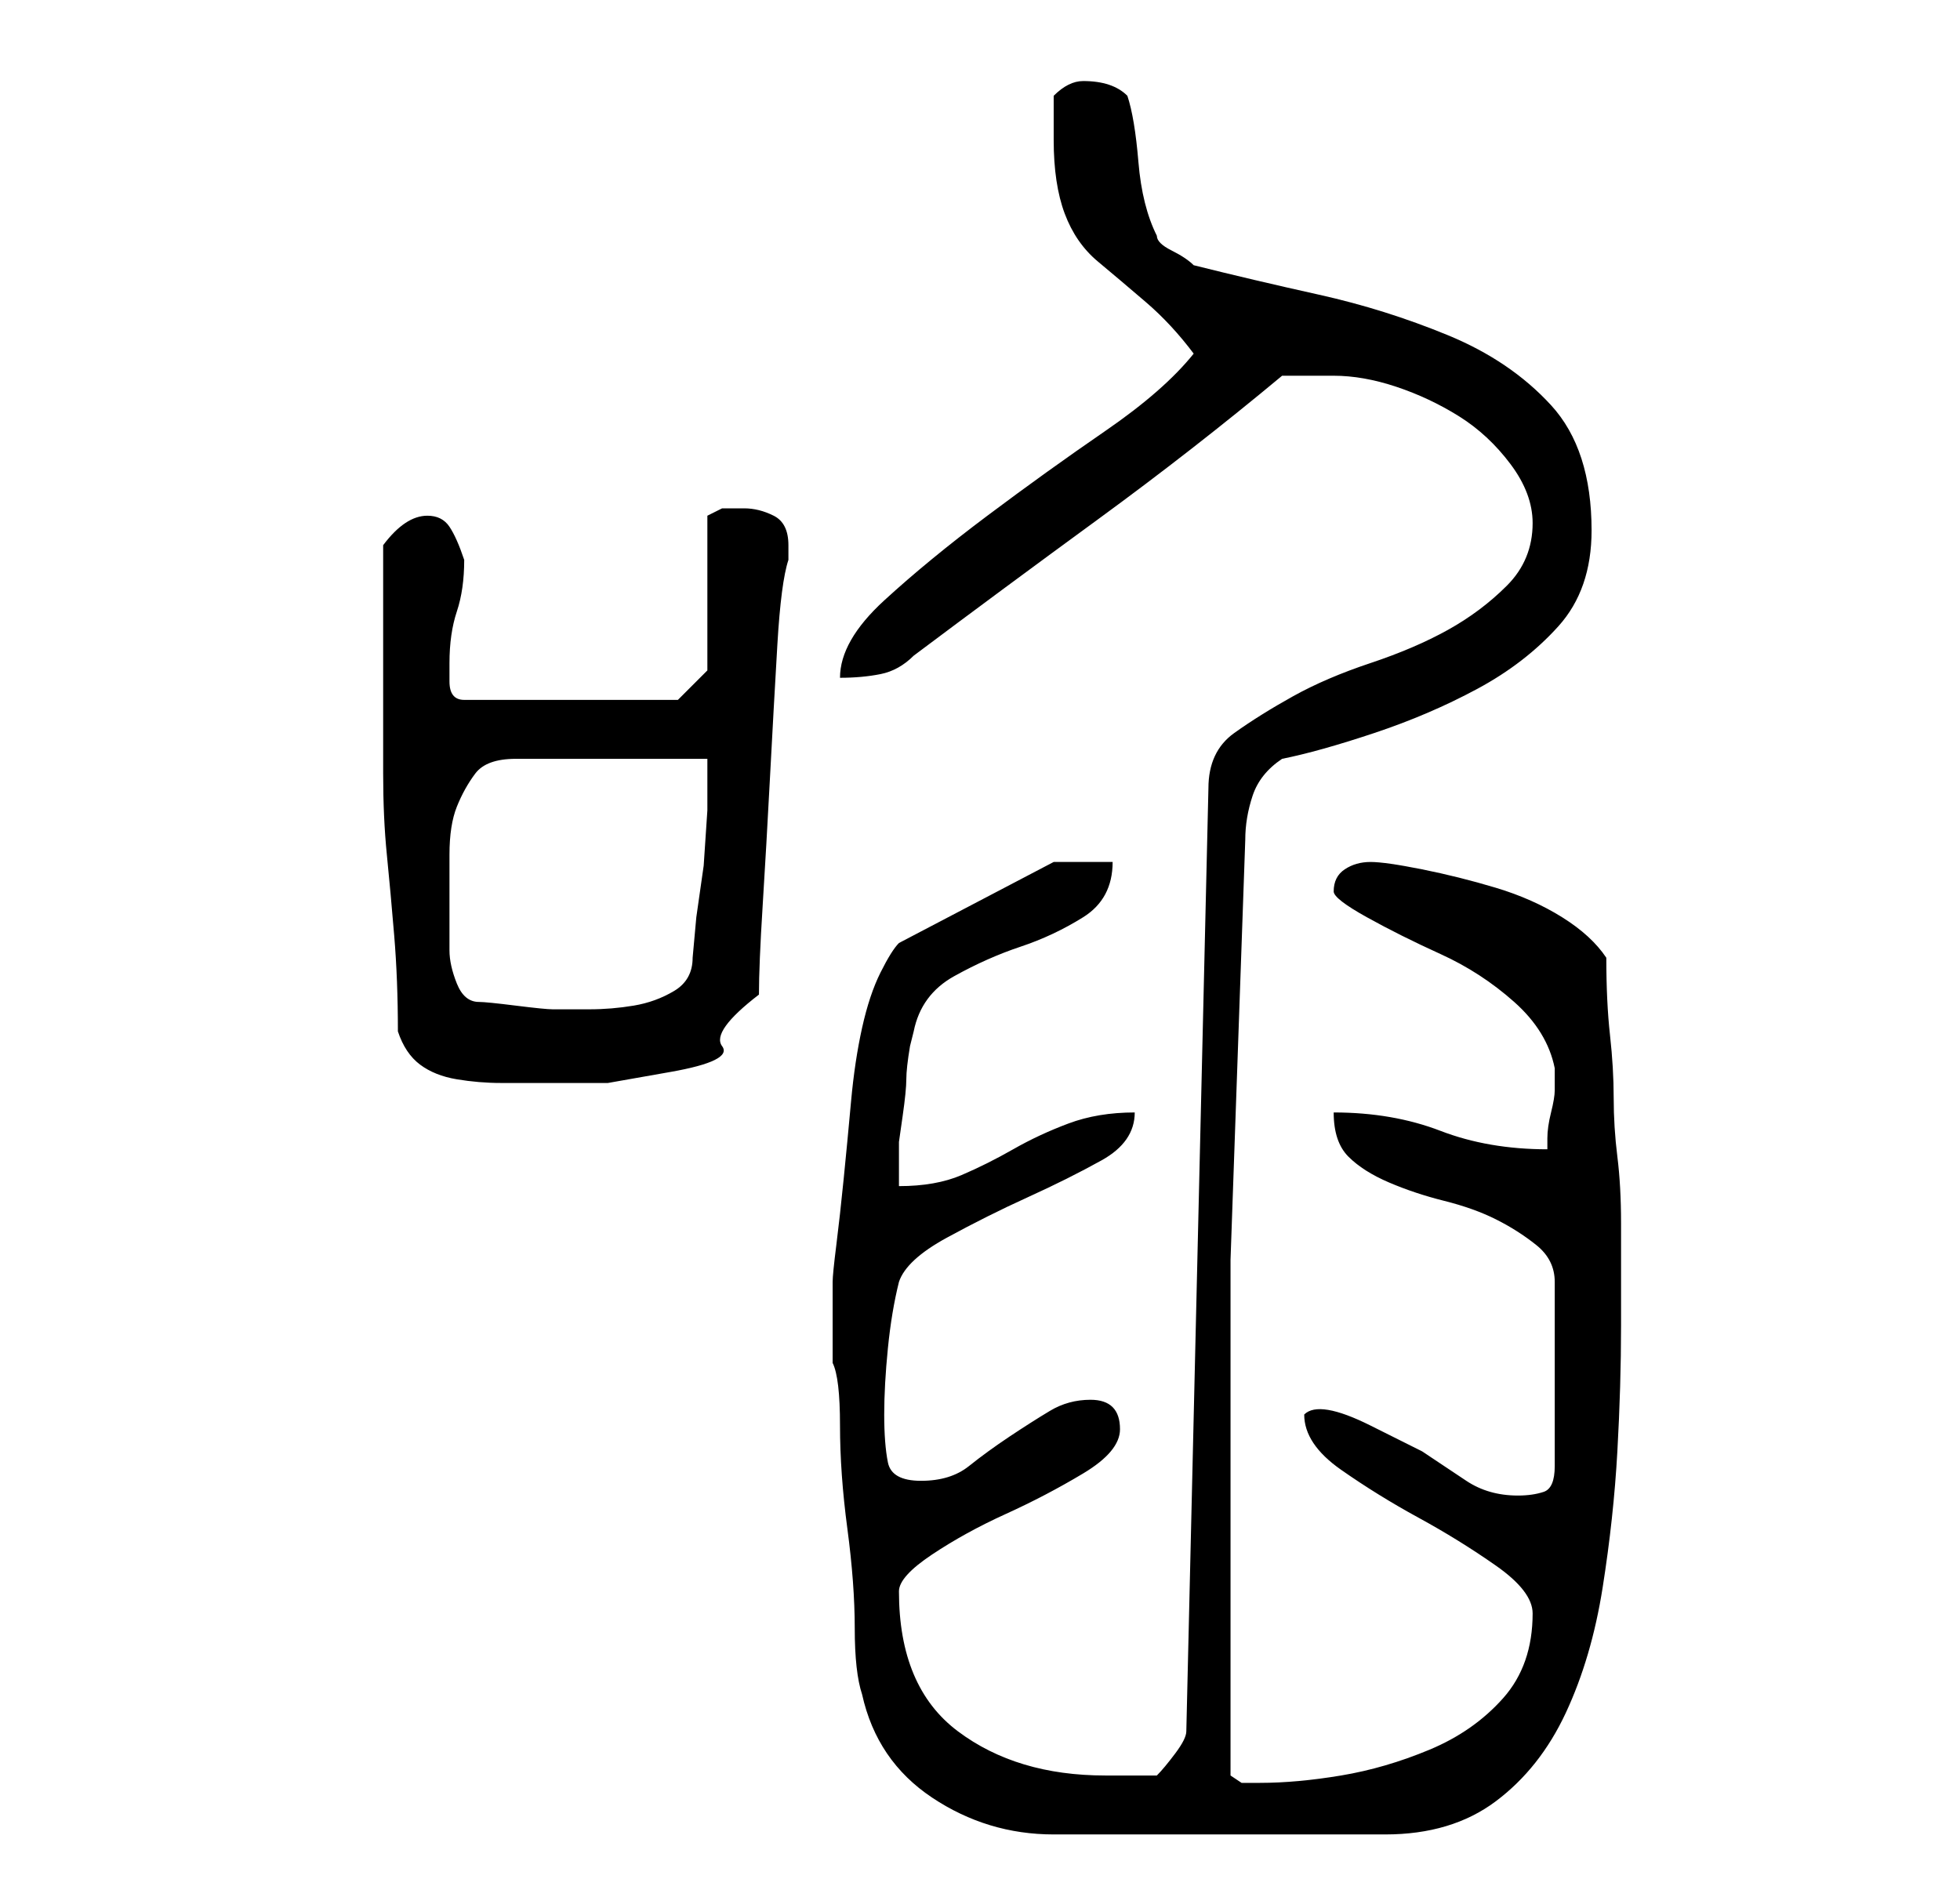 <?xml version="1.0" standalone="no"?>
<!DOCTYPE svg PUBLIC "-//W3C//DTD SVG 1.1//EN" "http://www.w3.org/Graphics/SVG/1.1/DTD/svg11.dtd" >
<svg xmlns="http://www.w3.org/2000/svg" xmlns:xlink="http://www.w3.org/1999/xlink" version="1.1" viewBox="-10 0 266 256">
   <path fill="currentColor"
d="M107 230q2 9 9.5 14t16.5 5h45q9 0 15 -4.5t9.5 -12t5 -17t2 -18.5t0.5 -17v-14q0 -5 -0.5 -9t-0.5 -8t-0.5 -8.5t-0.5 -10.5q-2 -3 -6 -5.5t-9 -4t-10 -2.5t-7 -1t-3.5 1t-1.5 3q0 1 4.5 3.5t10 5t10 6.5t5.5 9v3q0 1 -0.5 3t-0.5 3.5v1.5q-8 0 -14.5 -2.5t-14.5 -2.5
q0 4 2 6t5.5 3.5t7.5 2.5t7 2.5t5.5 3.5t2.5 5v25q0 3 -1.5 3.5t-3.5 0.5q-4 0 -7 -2l-6 -4t-7 -3.5t-9 -1.5q0 4 5 7.5t10.5 6.5t10.5 6.5t5 6.5q0 7 -4 11.5t-10 7t-12 3.5t-11 1h-2.5t-1.5 -1v-13v-57t2 -57q0 -3 1 -6t4 -5q5 -1 12.5 -3.5t14 -6t11 -8.5t4.5 -13
q0 -11 -5.5 -17t-14 -9.5t-17.5 -5.5t-17 -4q-1 -1 -3 -2t-2 -2q-2 -4 -2.5 -10t-1.5 -9q-1 -1 -2.5 -1.5t-3.5 -0.5q-1 0 -2 0.5t-2 1.5v3.5v2.5q0 6 1.5 10t4.5 6.5t6.5 5.5t6.5 7q-4 5 -12 10.5t-16 11.5t-14 11.5t-6 10.5q3 0 5.5 -0.5t4.5 -2.5q12 -9 25 -18.5
t25 -19.5h3.5h3.5q4 0 8.5 1.5t8.5 4t7 6.5t3 8q0 5 -3.5 8.5t-8 6t-10.5 4.5t-10.5 4.5t-8 5t-3.5 7.5l-3 128q0 1 -1.5 3t-2.5 3h-7q-12 0 -20 -6t-8 -19q0 -2 4.5 -5t10 -5.5t10.5 -5.5t5 -6q0 -4 -4 -4q-3 0 -5.5 1.5t-5.5 3.5t-5.5 4t-6.5 2t-4.5 -2.5t-0.5 -6.5
t0.5 -9t1.5 -9q1 -3 6.5 -6t11 -5.5t10 -5t4.5 -6.5q-5 0 -9 1.5t-7.5 3.5t-7 3.5t-8.5 1.5v-2.5v-3.5t0.5 -3.5t0.5 -5t0.5 -4.5l0.5 -2q1 -5 5.5 -7.5t9 -4t8.5 -4t4 -7.5h-8l-21 11q-1 1 -2.5 4t-2.5 7.5t-1.5 10t-1 10.5t-1 9t-0.5 5v11q1 2 1 8.5t1 14t1 13.5t1 9z
M44 140q1 3 3 4.5t5 2t6 0.5h5h9.5t8.5 -1.5t7 -3.5t5 -7q0 -4 0.5 -12t1 -17.5t1 -18t1.5 -11.5v-2q0 -3 -2 -4t-4 -1h-3t-2 1v21l-4 4h-29q-2 0 -2 -2.5v-2.5q0 -4 1 -7t1 -7v0q-1 -3 -2 -4.5t-3 -1.5q-3 0 -6 4v19v12q0 6 0.5 11t1 11t0.5 13zM51 121v-5q0 -4 1 -6.5
t2.5 -4.5t5.5 -2h26v7t-0.5 7.5l-1 7t-0.5 5.5q0 3 -2.5 4.5t-5.5 2t-6 0.5h-5q-1 0 -5 -0.5t-5 -0.5q-2 0 -3 -2.5t-1 -4.5v-4.5v-3.5z" />
</svg>
